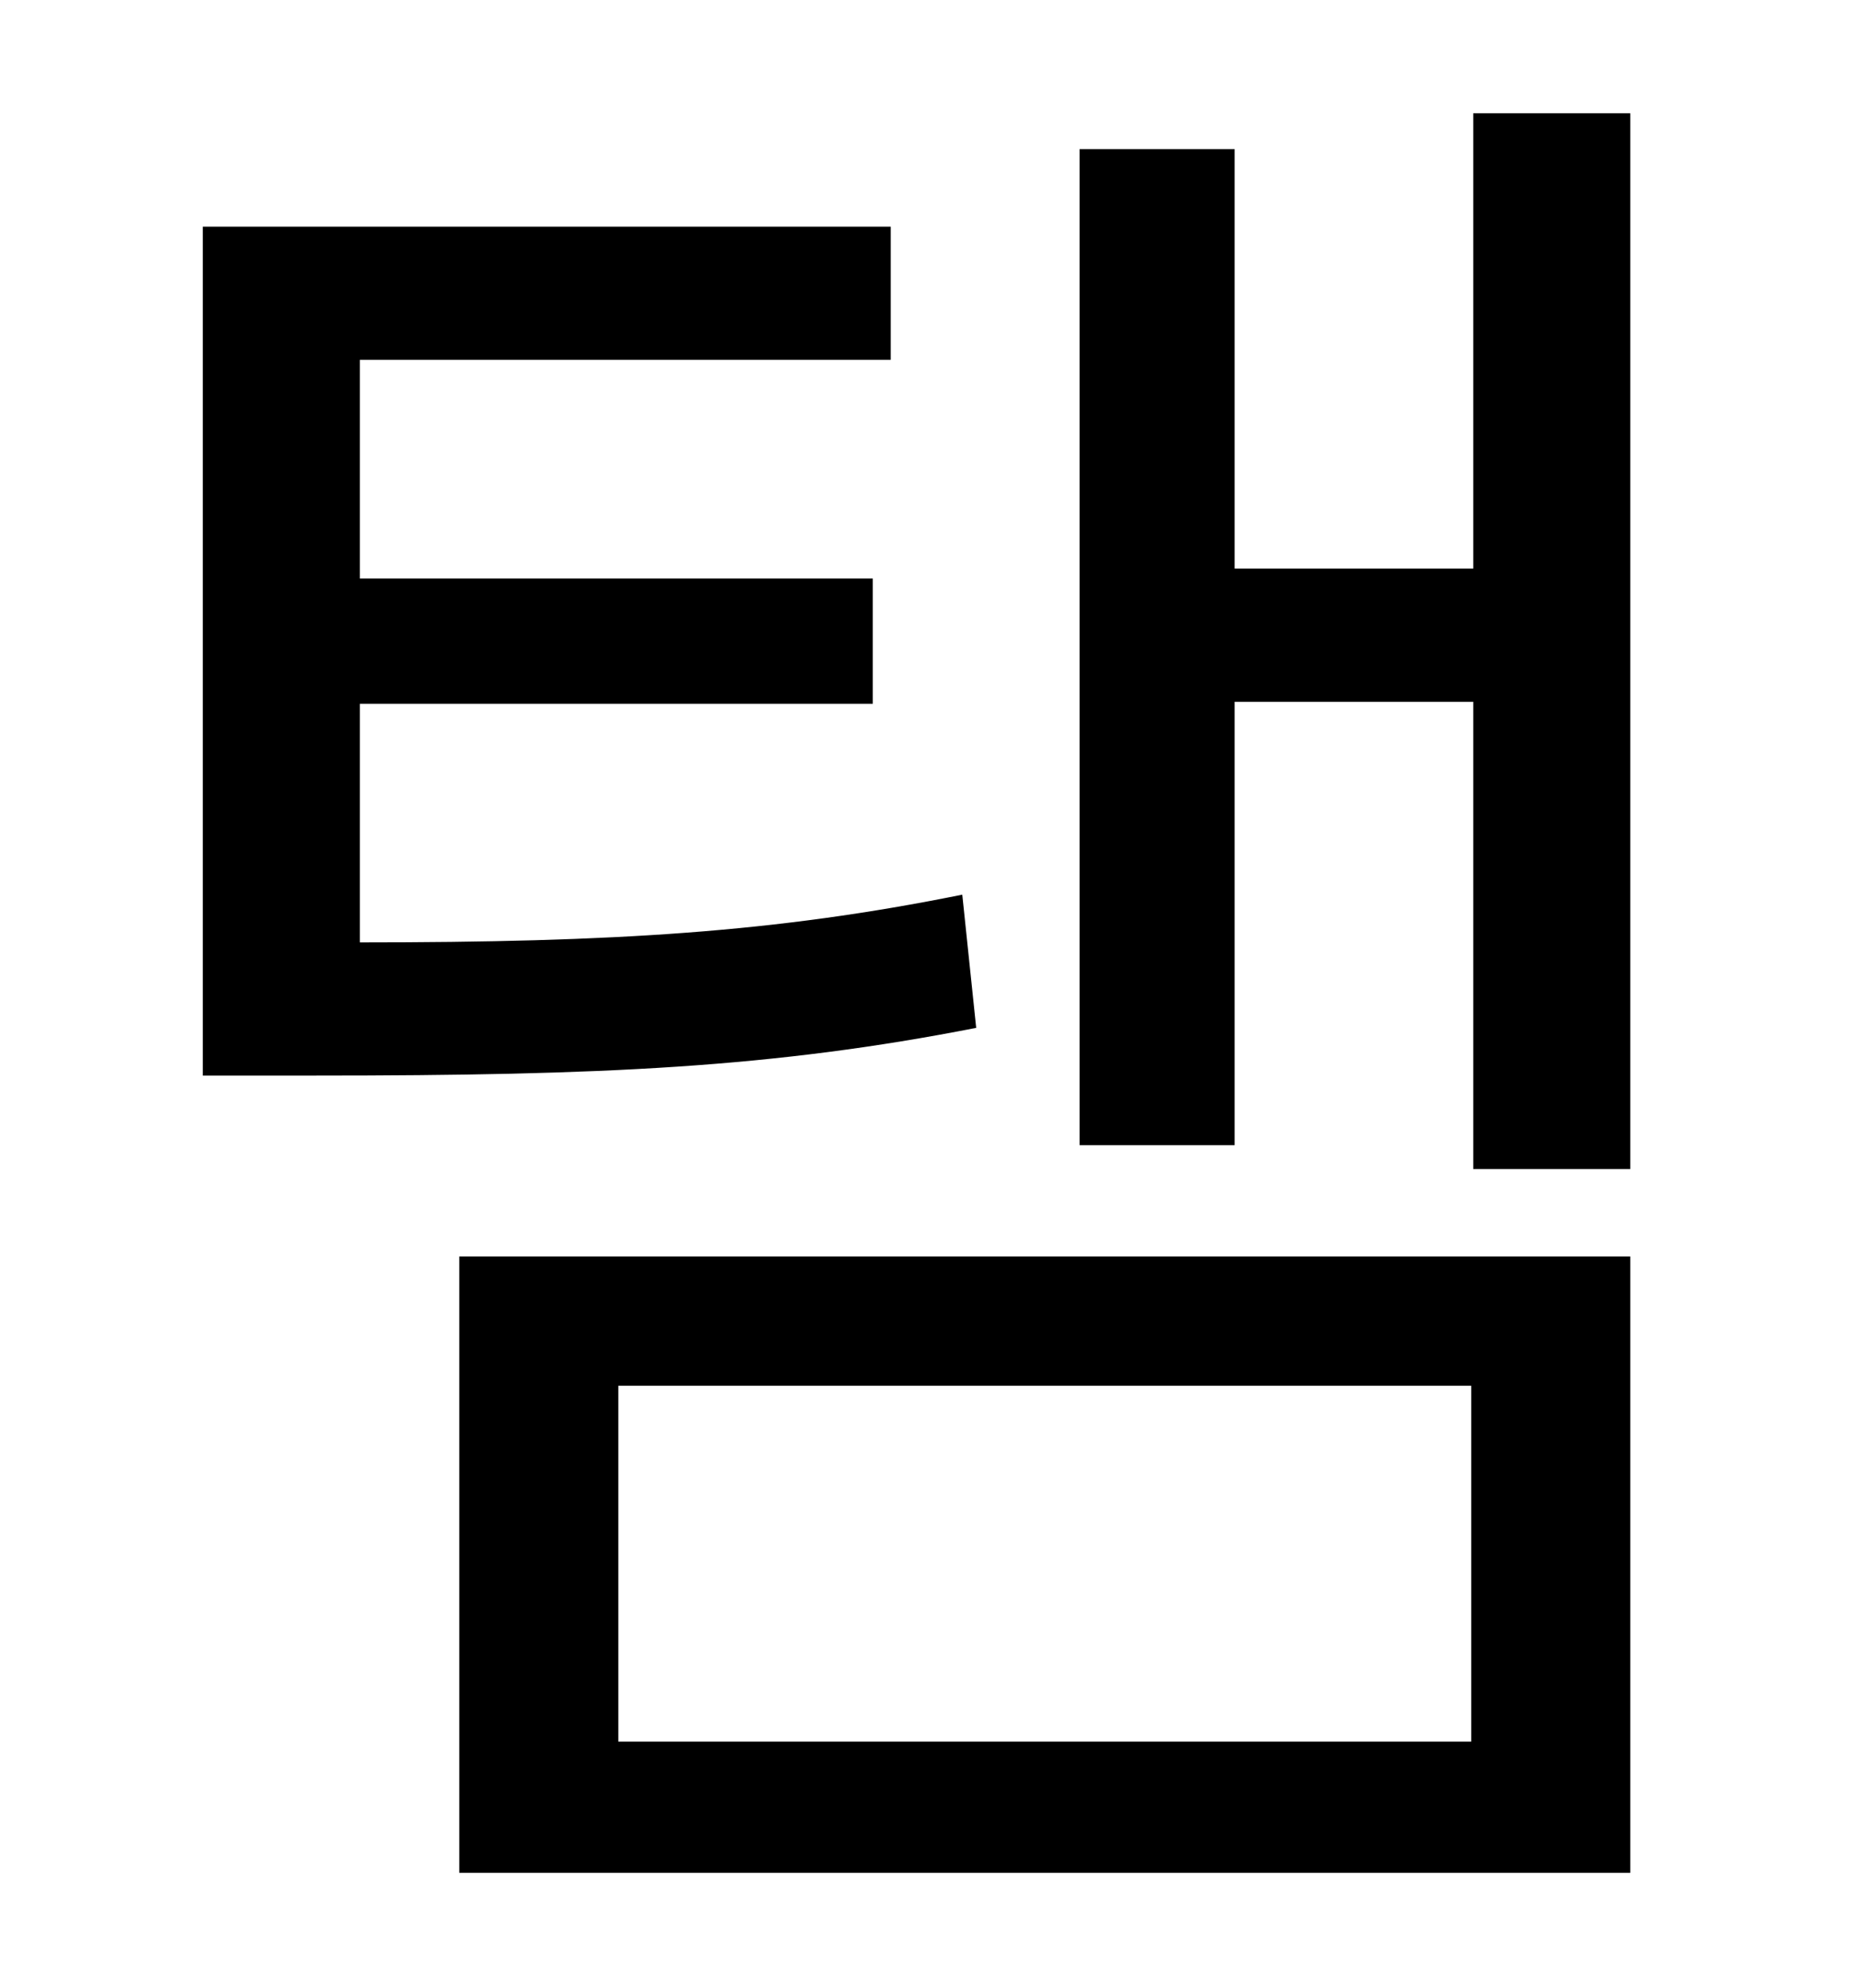 <?xml version="1.0" standalone="no"?>
<!DOCTYPE svg PUBLIC "-//W3C//DTD SVG 1.1//EN" "http://www.w3.org/Graphics/SVG/1.1/DTD/svg11.dtd" >
<svg xmlns="http://www.w3.org/2000/svg" xmlns:xlink="http://www.w3.org/1999/xlink" version="1.1" viewBox="-10 0 930 1000">
   <path fill="currentColor"
d="M474 450l7 67c-102 20 -188 24 -332 24h-57v-427h346v67h-267v110h258v63h-258v120c128 0 209 -5 303 -24zM301 697v179h429v-179h-429zM221 942v-310h589v310h-589zM731 57h79v531h-79v-235h-120v223h-78v-501h78v211h120v-229z" />
</svg>
